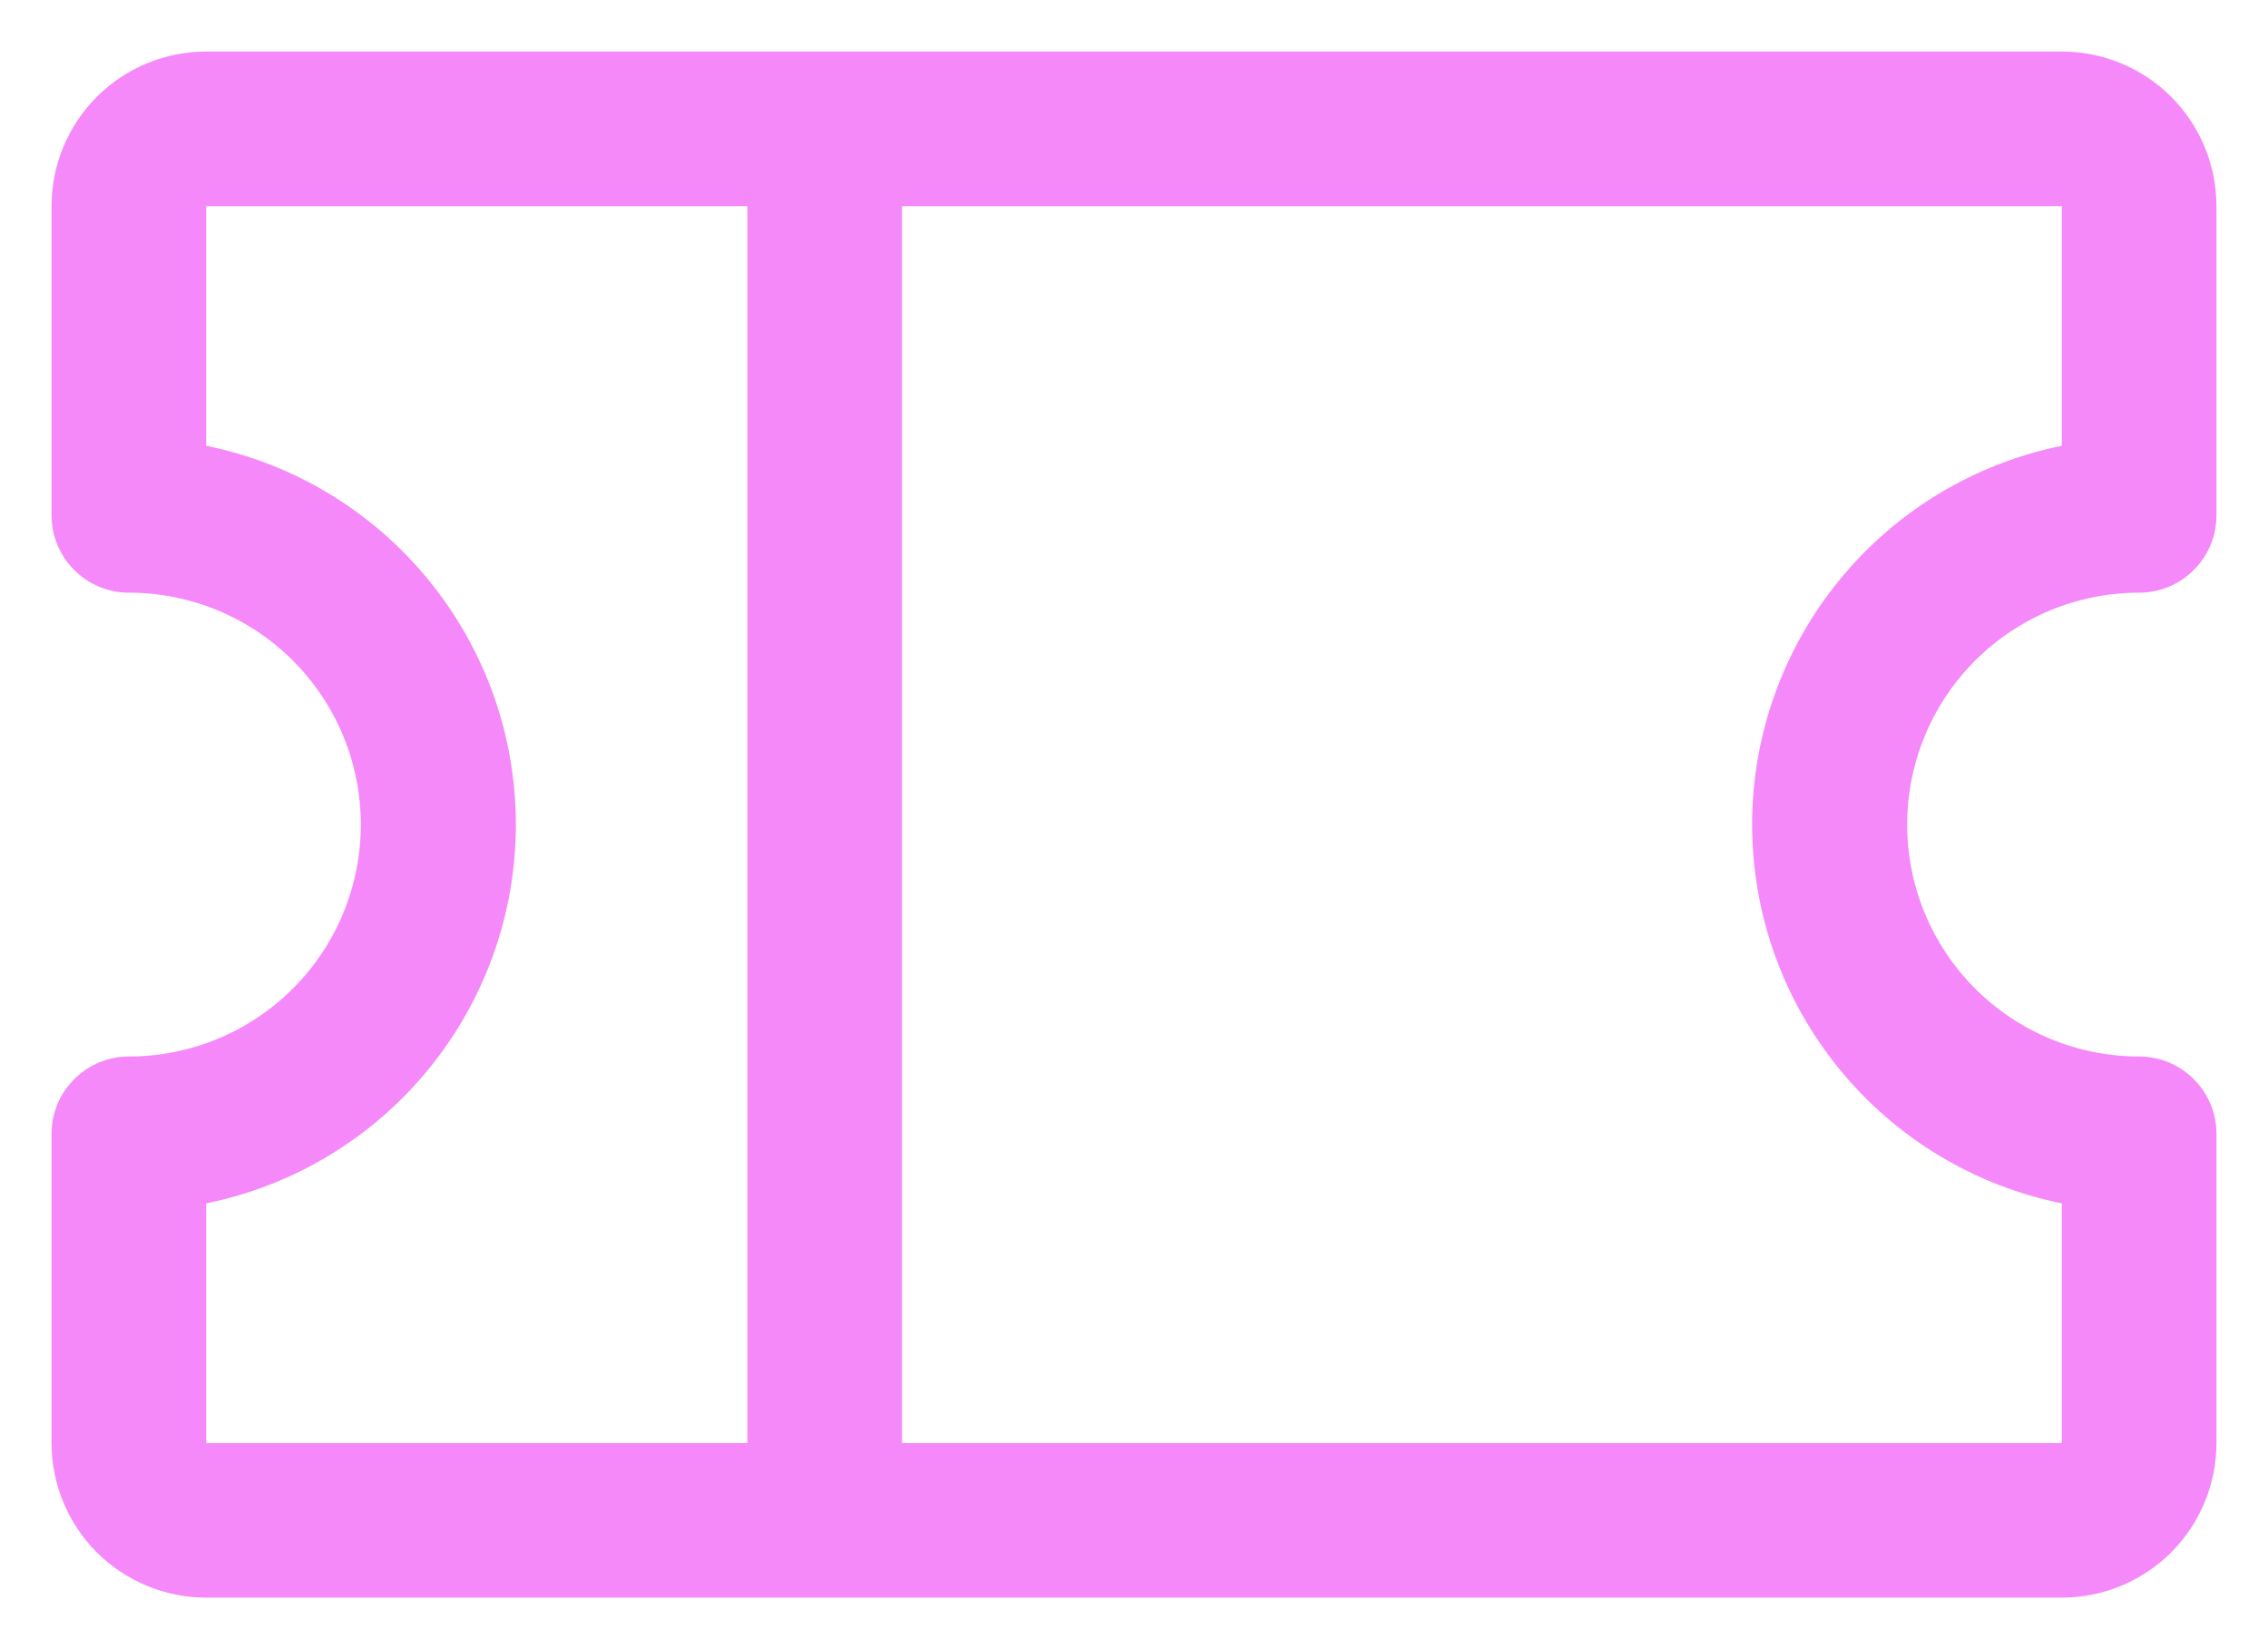 <svg width="22" height="16" viewBox="0 0 22 16" color="#F589FA" fill="none" xmlns="http://www.w3.org/2000/svg">
<path d="M20.75 5.75C20.949 5.75 21.14 5.671 21.28 5.53C21.421 5.39 21.5 5.199 21.5 5V2C21.5 1.602 21.342 1.221 21.061 0.939C20.779 0.658 20.398 0.5 20 0.5H2C1.602 0.5 1.221 0.658 0.939 0.939C0.658 1.221 0.5 1.602 0.5 2V5C0.5 5.199 0.579 5.39 0.72 5.53C0.86 5.671 1.051 5.75 1.25 5.75C1.847 5.75 2.419 5.987 2.841 6.409C3.263 6.831 3.5 7.403 3.5 8C3.5 8.597 3.263 9.169 2.841 9.591C2.419 10.013 1.847 10.25 1.25 10.25C1.051 10.25 0.86 10.329 0.72 10.47C0.579 10.61 0.5 10.801 0.5 11V14C0.5 14.398 0.658 14.779 0.939 15.061C1.221 15.342 1.602 15.5 2 15.5H20C20.398 15.5 20.779 15.342 21.061 15.061C21.342 14.779 21.5 14.398 21.5 14V11C21.5 10.801 21.421 10.61 21.28 10.47C21.14 10.329 20.949 10.25 20.75 10.25C20.153 10.25 19.581 10.013 19.159 9.591C18.737 9.169 18.5 8.597 18.5 8C18.5 7.403 18.737 6.831 19.159 6.409C19.581 5.987 20.153 5.75 20.75 5.75ZM2 11.675C2.848 11.503 3.61 11.043 4.157 10.373C4.705 9.703 5.004 8.865 5.004 8C5.004 7.135 4.705 6.297 4.157 5.627C3.61 4.957 2.848 4.497 2 4.325V2H7.25V14H2V11.675ZM20 11.675V14H8.75V2H20V4.325C19.152 4.497 18.39 4.957 17.843 5.627C17.295 6.297 16.996 7.135 16.996 8C16.996 8.865 17.295 9.703 17.843 10.373C18.39 11.043 19.152 11.503 20 11.675Z" fill="currentColor"/>
</svg>
